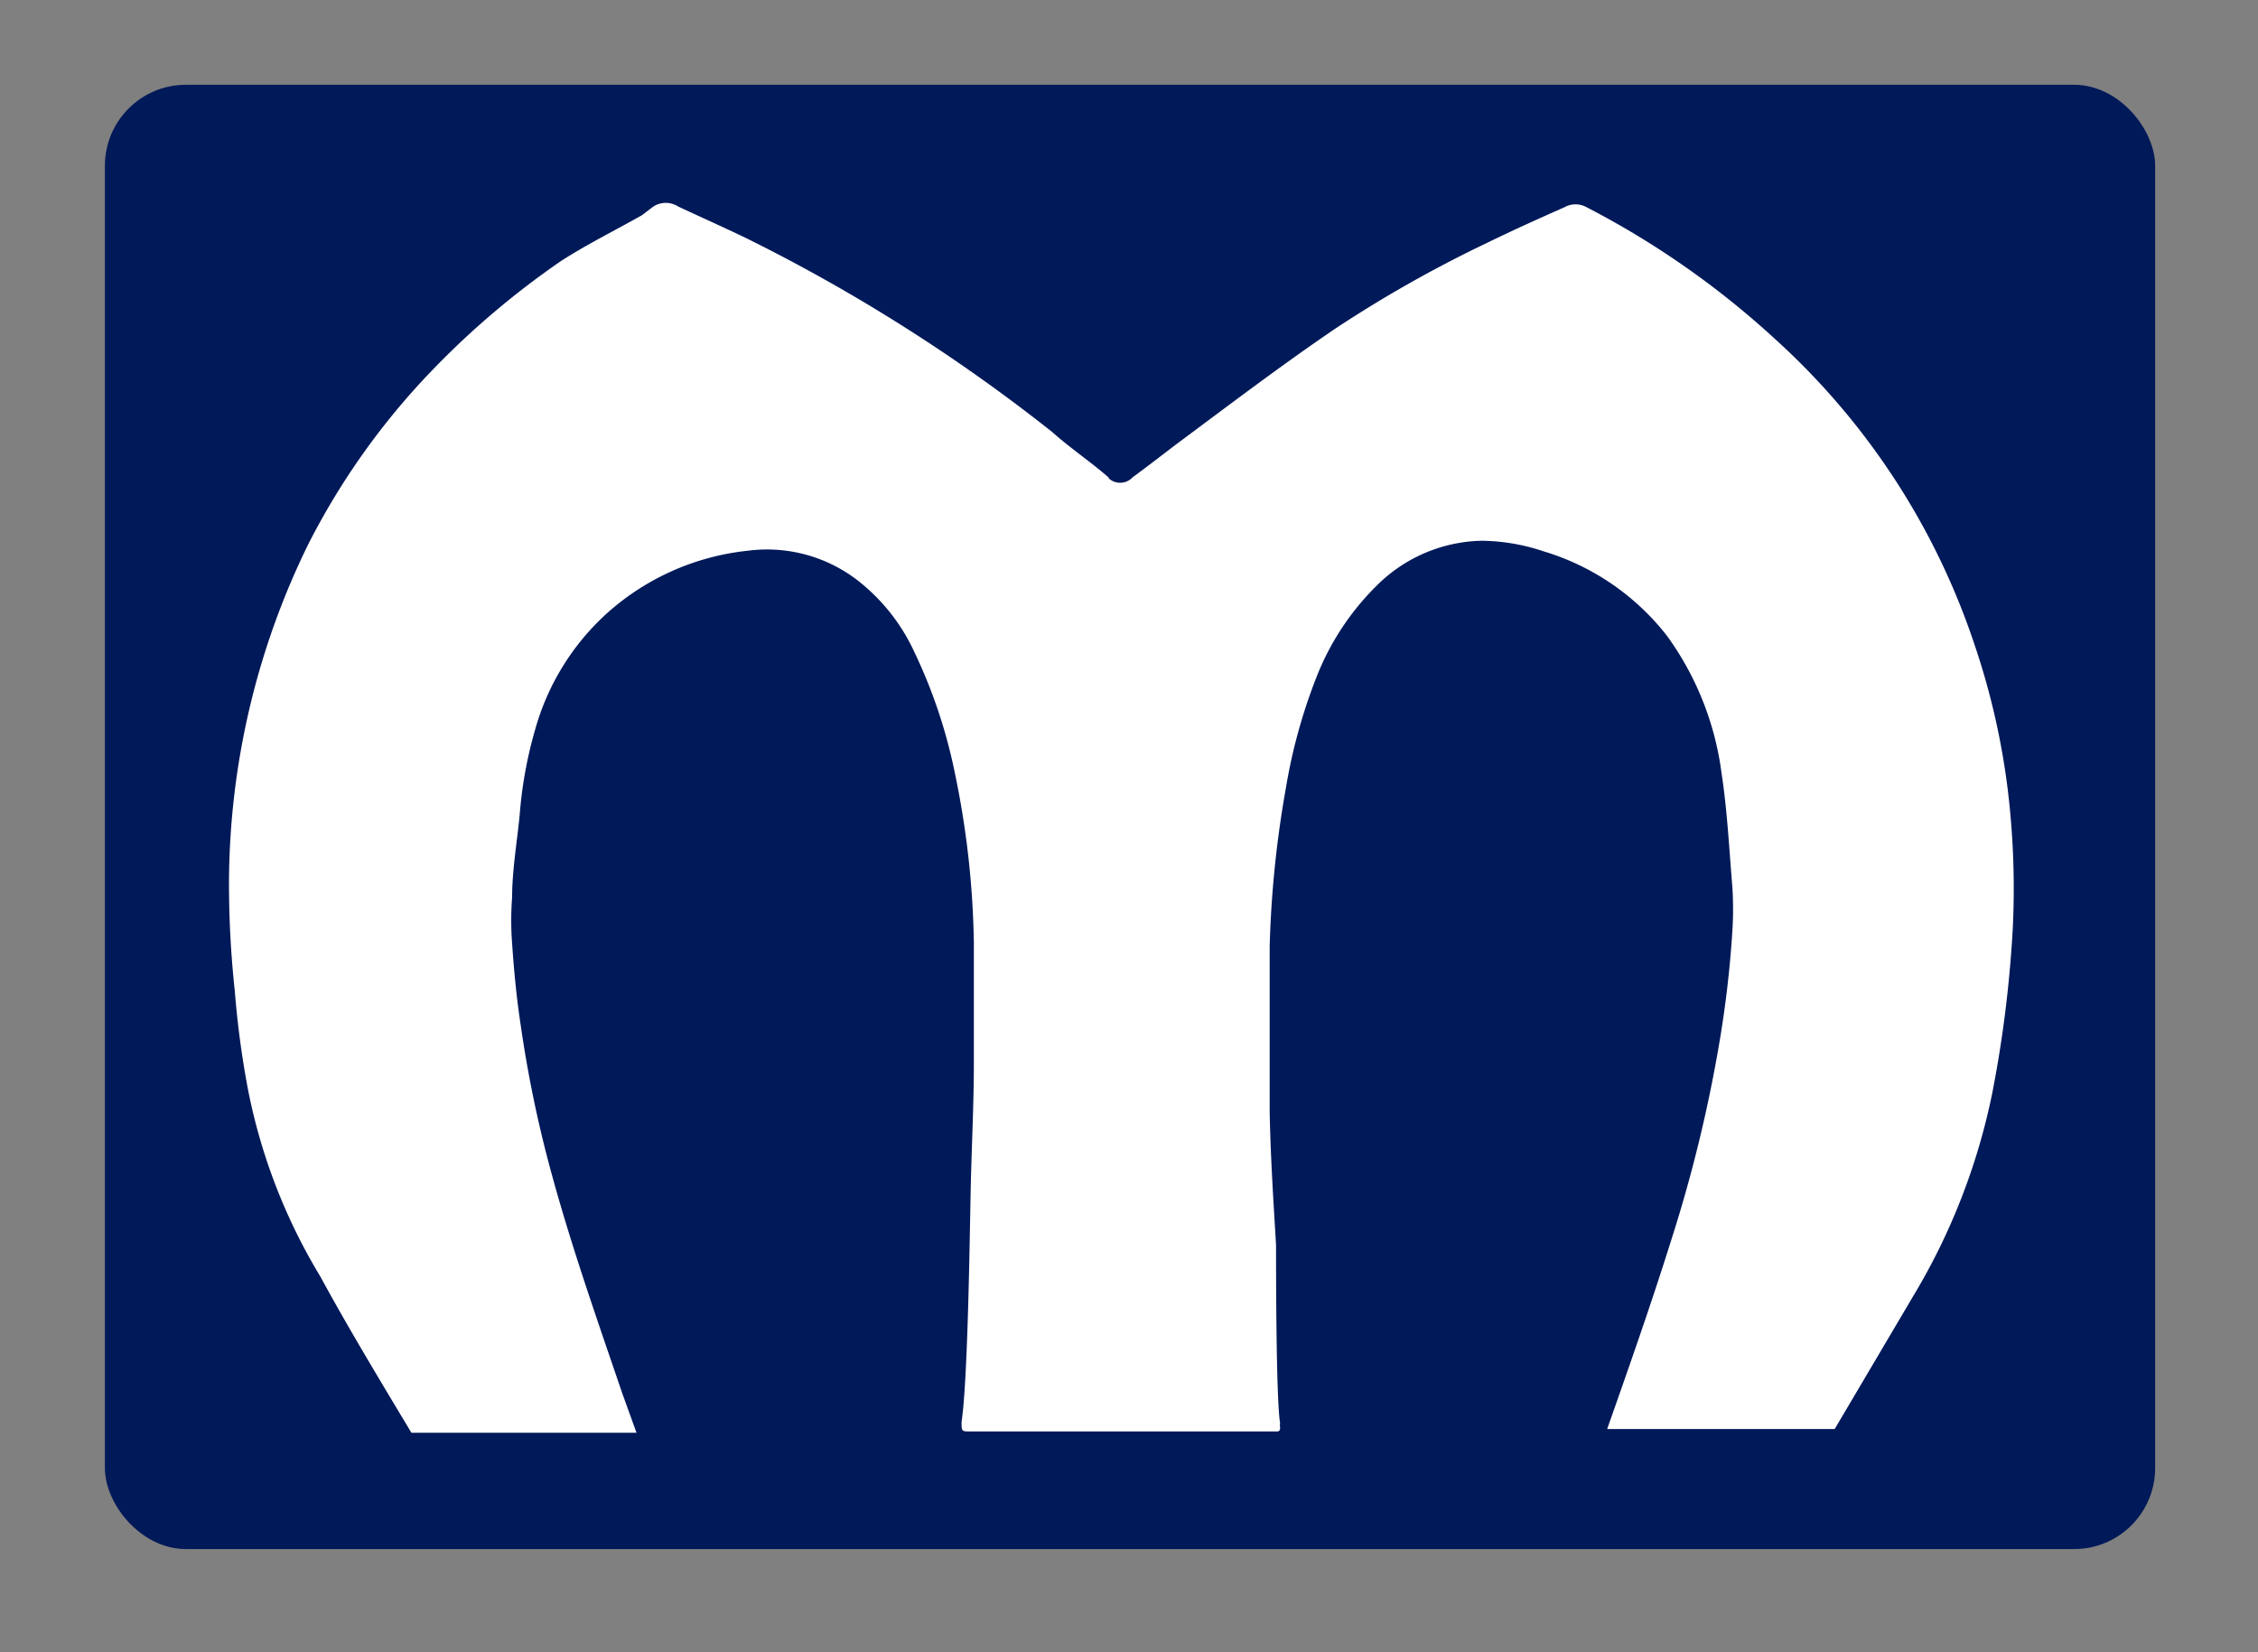 <svg id="Layer_1" data-name="Layer 1" xmlns="http://www.w3.org/2000/svg" viewBox="0 0 156.09 114.21"><rect x="0" y="0" width="156.09" height="114.21" fill="#808080" stroke="none"/><defs><style>.cls-1{fill:#001959;}.cls-2{fill:#fff;}</style></defs><title>footerlogo</title><rect class="cls-1" x="7.25" y="5.86" width="141.73" height="101.22" rx="5.6"/><g id="Layer_1-2" data-name="Layer 1-2"><path class="cls-2" d="M138.78,54.5a50.41,50.41,0,0,0-2.33-10.07,49.6,49.6,0,0,0-13.63-20.89,59.87,59.87,0,0,0-13.15-9.22,1.56,1.56,0,0,0-1.51,0c-1.83.81-3.65,1.63-5.45,2.51A86.69,86.69,0,0,0,92.3,22.72c-3.75,2.55-7.34,5.28-11,8-1,.76-2,1.54-3,2.27a1.17,1.17,0,0,1-1.65.08L76.63,33c-1.26-1.1-2.62-2-3.91-3.15A119.07,119.07,0,0,0,51.58,16.46C50,15.7,48.43,15,46.89,14.28a1.59,1.59,0,0,0-1.73,0l-.79.6c-1.89,1.07-3.78,2-5.57,3.15a57.88,57.88,0,0,0-8.91,7.55,49.91,49.91,0,0,0-8.56,12,53.46,53.46,0,0,0-5.5,23.29,69.2,69.2,0,0,0,.4,7.62,63.47,63.47,0,0,0,.92,6.86,39.69,39.69,0,0,0,5,12.9c1.95,3.59,4.12,7.17,6.29,10.79H44l-1-2.77c-1.82-5.35-3.68-10.6-5.13-16.11A83.69,83.69,0,0,1,36,70.9c-.29-1.89-.47-3.78-.6-5.7a20.57,20.57,0,0,1,0-3.14c0-1.92.35-3.88.53-5.8A29.18,29.18,0,0,1,37,50.41a17,17,0,0,1,4.94-8,17.28,17.28,0,0,1,9.75-4.34,10.25,10.25,0,0,1,7.71,2.14,13.34,13.34,0,0,1,3.81,4.87A35.84,35.84,0,0,1,66,53.4a61.73,61.73,0,0,1,1.32,11.74v8.43c0,2.8-.16,5.83-.22,8.72s-.19,13.12-.63,16c0,.66,0,.66.63.66H88.21c.18,0,.28,0,.28-.29a.66.66,0,0,1,0-.28c-.28-1.67-.28-10.67-.28-12.33-.19-3.15-.38-6.11-.44-9.16V65.42a73.25,73.25,0,0,1,1.13-11A37.74,37.74,0,0,1,91,46.82a18.17,18.17,0,0,1,4.12-6.29,10.57,10.57,0,0,1,7.3-3.15,13.83,13.83,0,0,1,4.28.73A17,17,0,0,1,115.27,44,20.69,20.69,0,0,1,119,53.4c.4,2.61.53,5.23.75,7.87a23.65,23.65,0,0,1,0,3.15,73.64,73.64,0,0,1-.85,7.39,98.43,98.43,0,0,1-3.33,13.78c-1.39,4.44-2.93,8.82-4.47,13.19h15.73l5.41-9.16a44.32,44.32,0,0,0,5.48-14.06,82.82,82.82,0,0,0,1.42-11.43A56.4,56.4,0,0,0,138.78,54.5Z"/></g></svg>